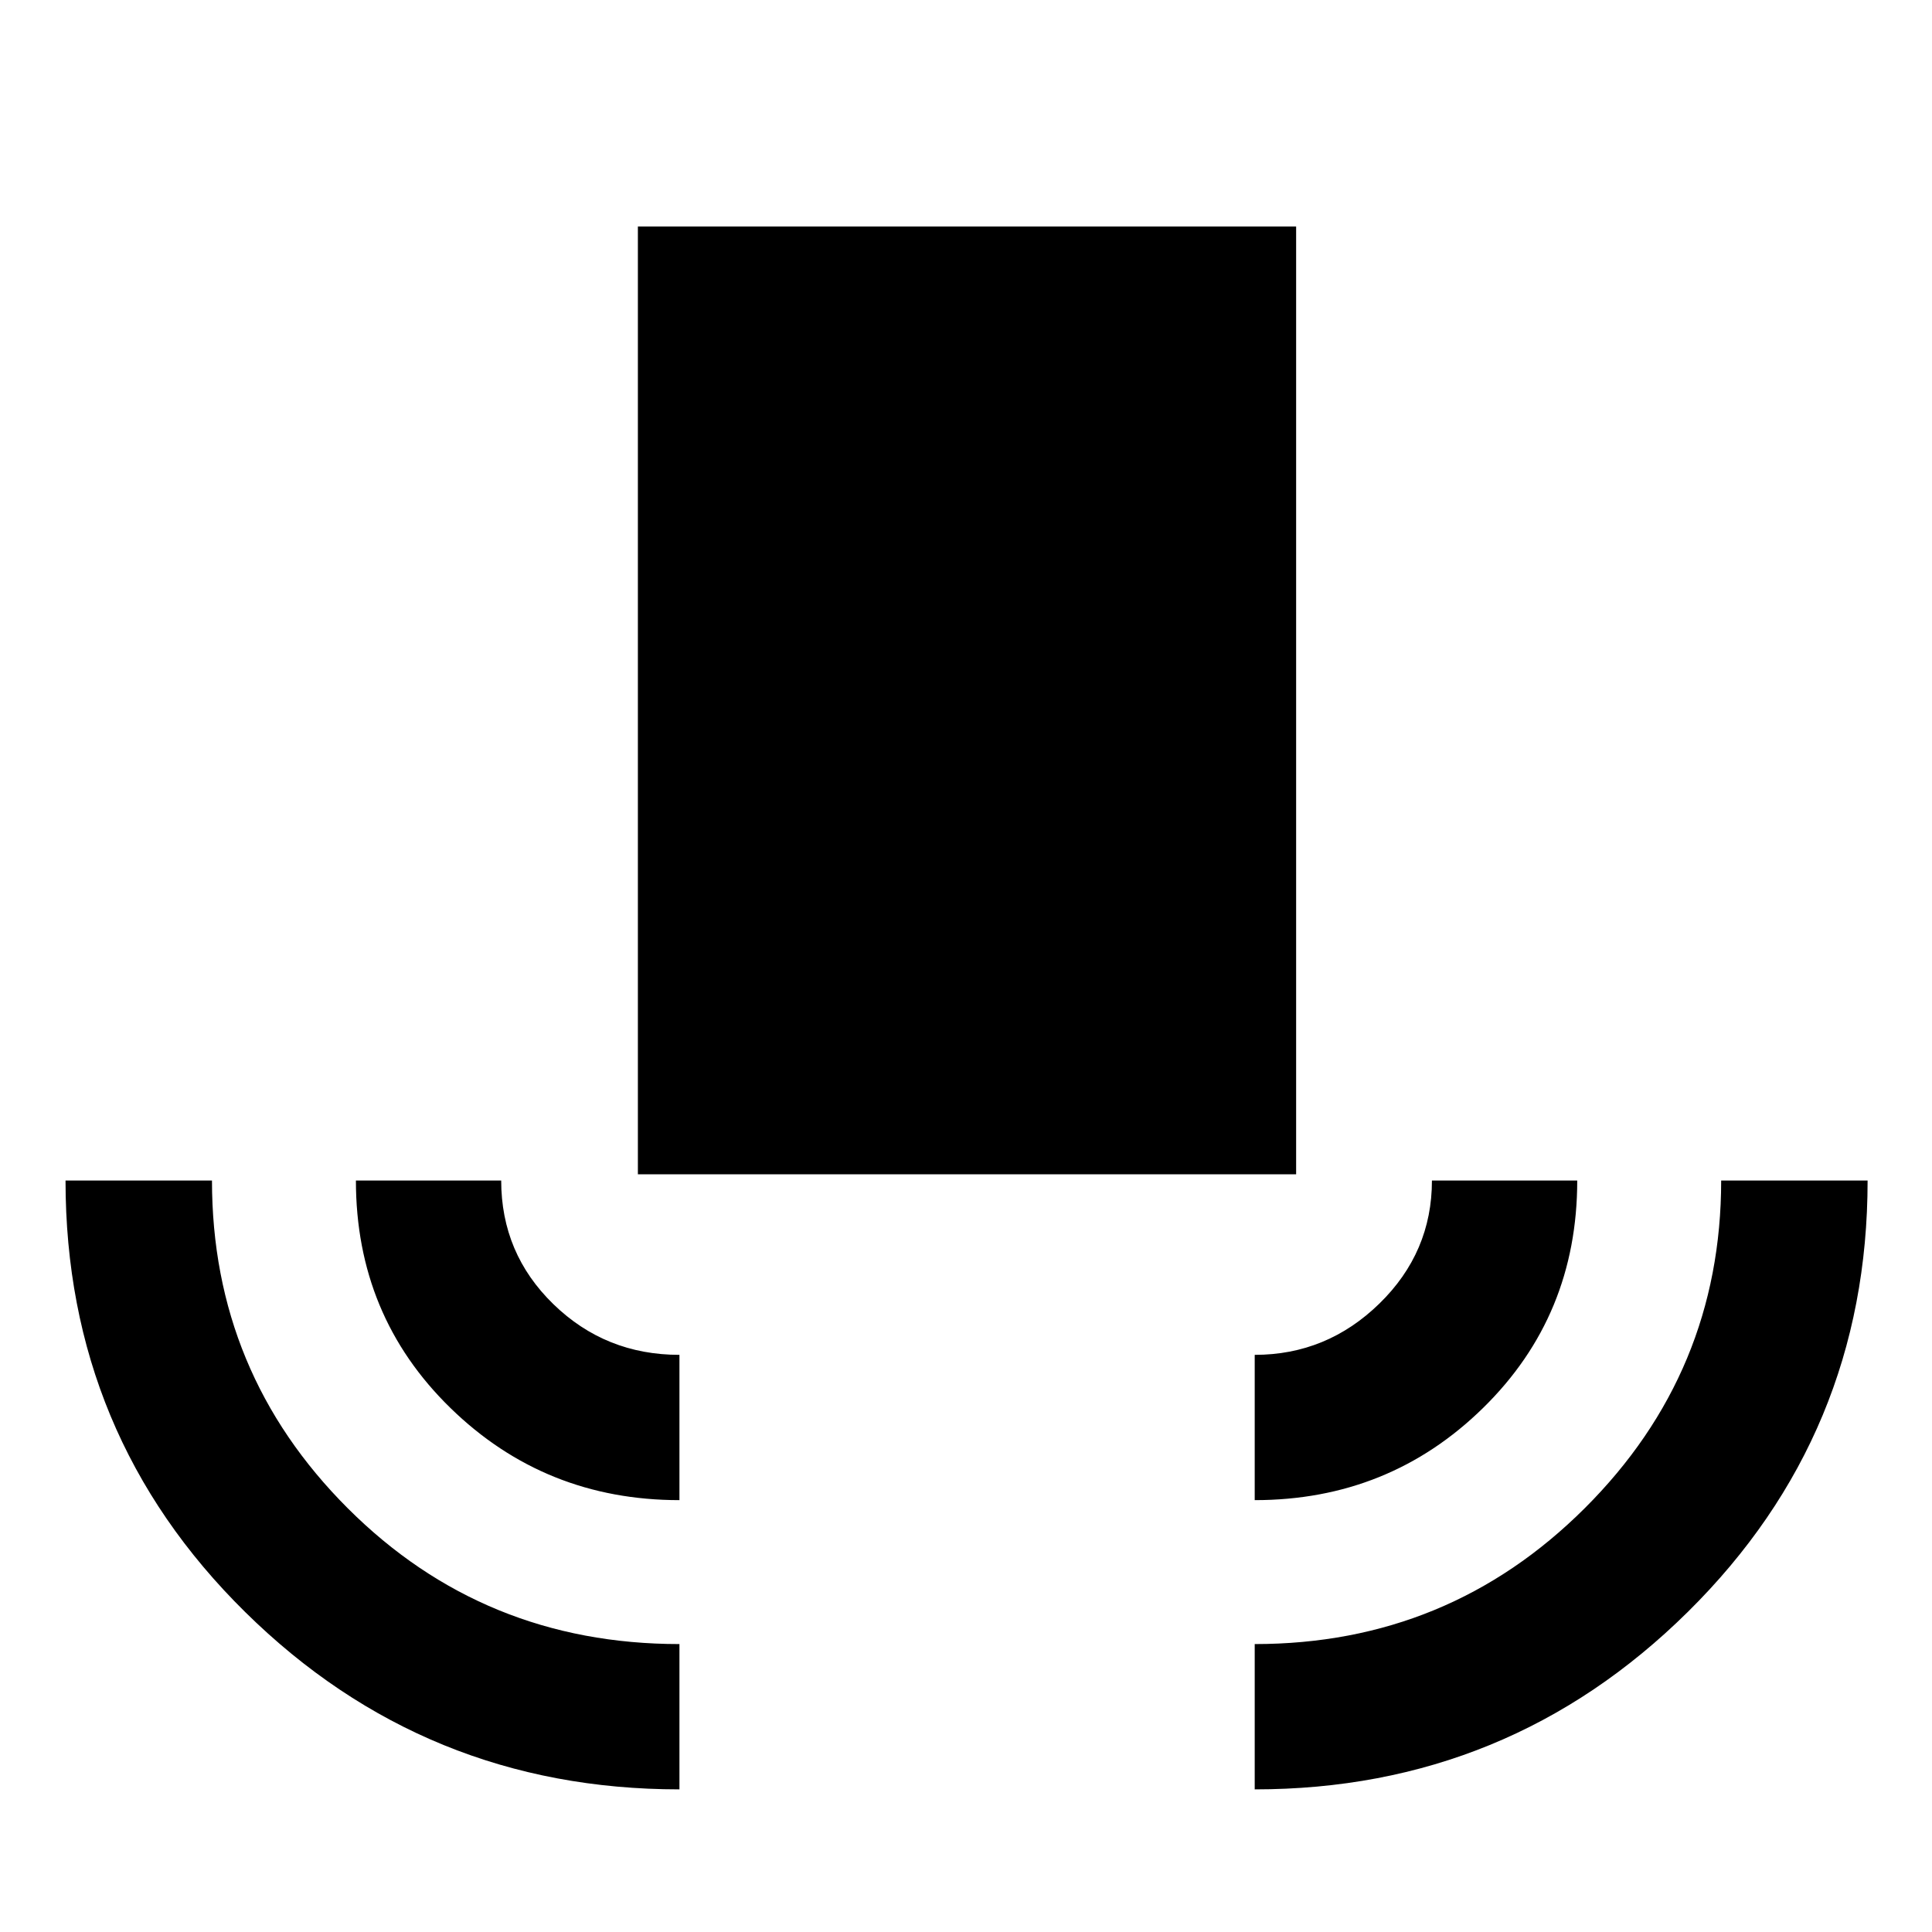 <svg xmlns="http://www.w3.org/2000/svg" height="48" viewBox="0 -960 960 960" width="48"><path d="M337.61-70.87q-126.34 0-215.69-88.02-89.36-88.03-89.36-214.52h72.77q0 95.46 67.51 162.9 67.52 67.44 164.77 67.44v72.2Zm0-143.72q-66.85 0-113.81-45.81-46.95-45.82-46.95-113.01h72.19q0 36.23 25.92 61.43 25.91 25.2 62.65 25.2v72.19ZM316.96-376.5v-470.94h327.08v470.94H316.96Zm306.5 161.91v-72.19q35.84 0 61.95-25.48 26.11-25.47 26.11-61.15h72.2q0 67.15-46.75 112.98-46.74 45.84-113.51 45.84Zm0 143.72v-72.2q96.33 0 164.05-67.57 67.73-67.58 67.73-162.77H928q0 126.02-89.25 214.28-89.26 88.26-215.29 88.26Z"/></svg>